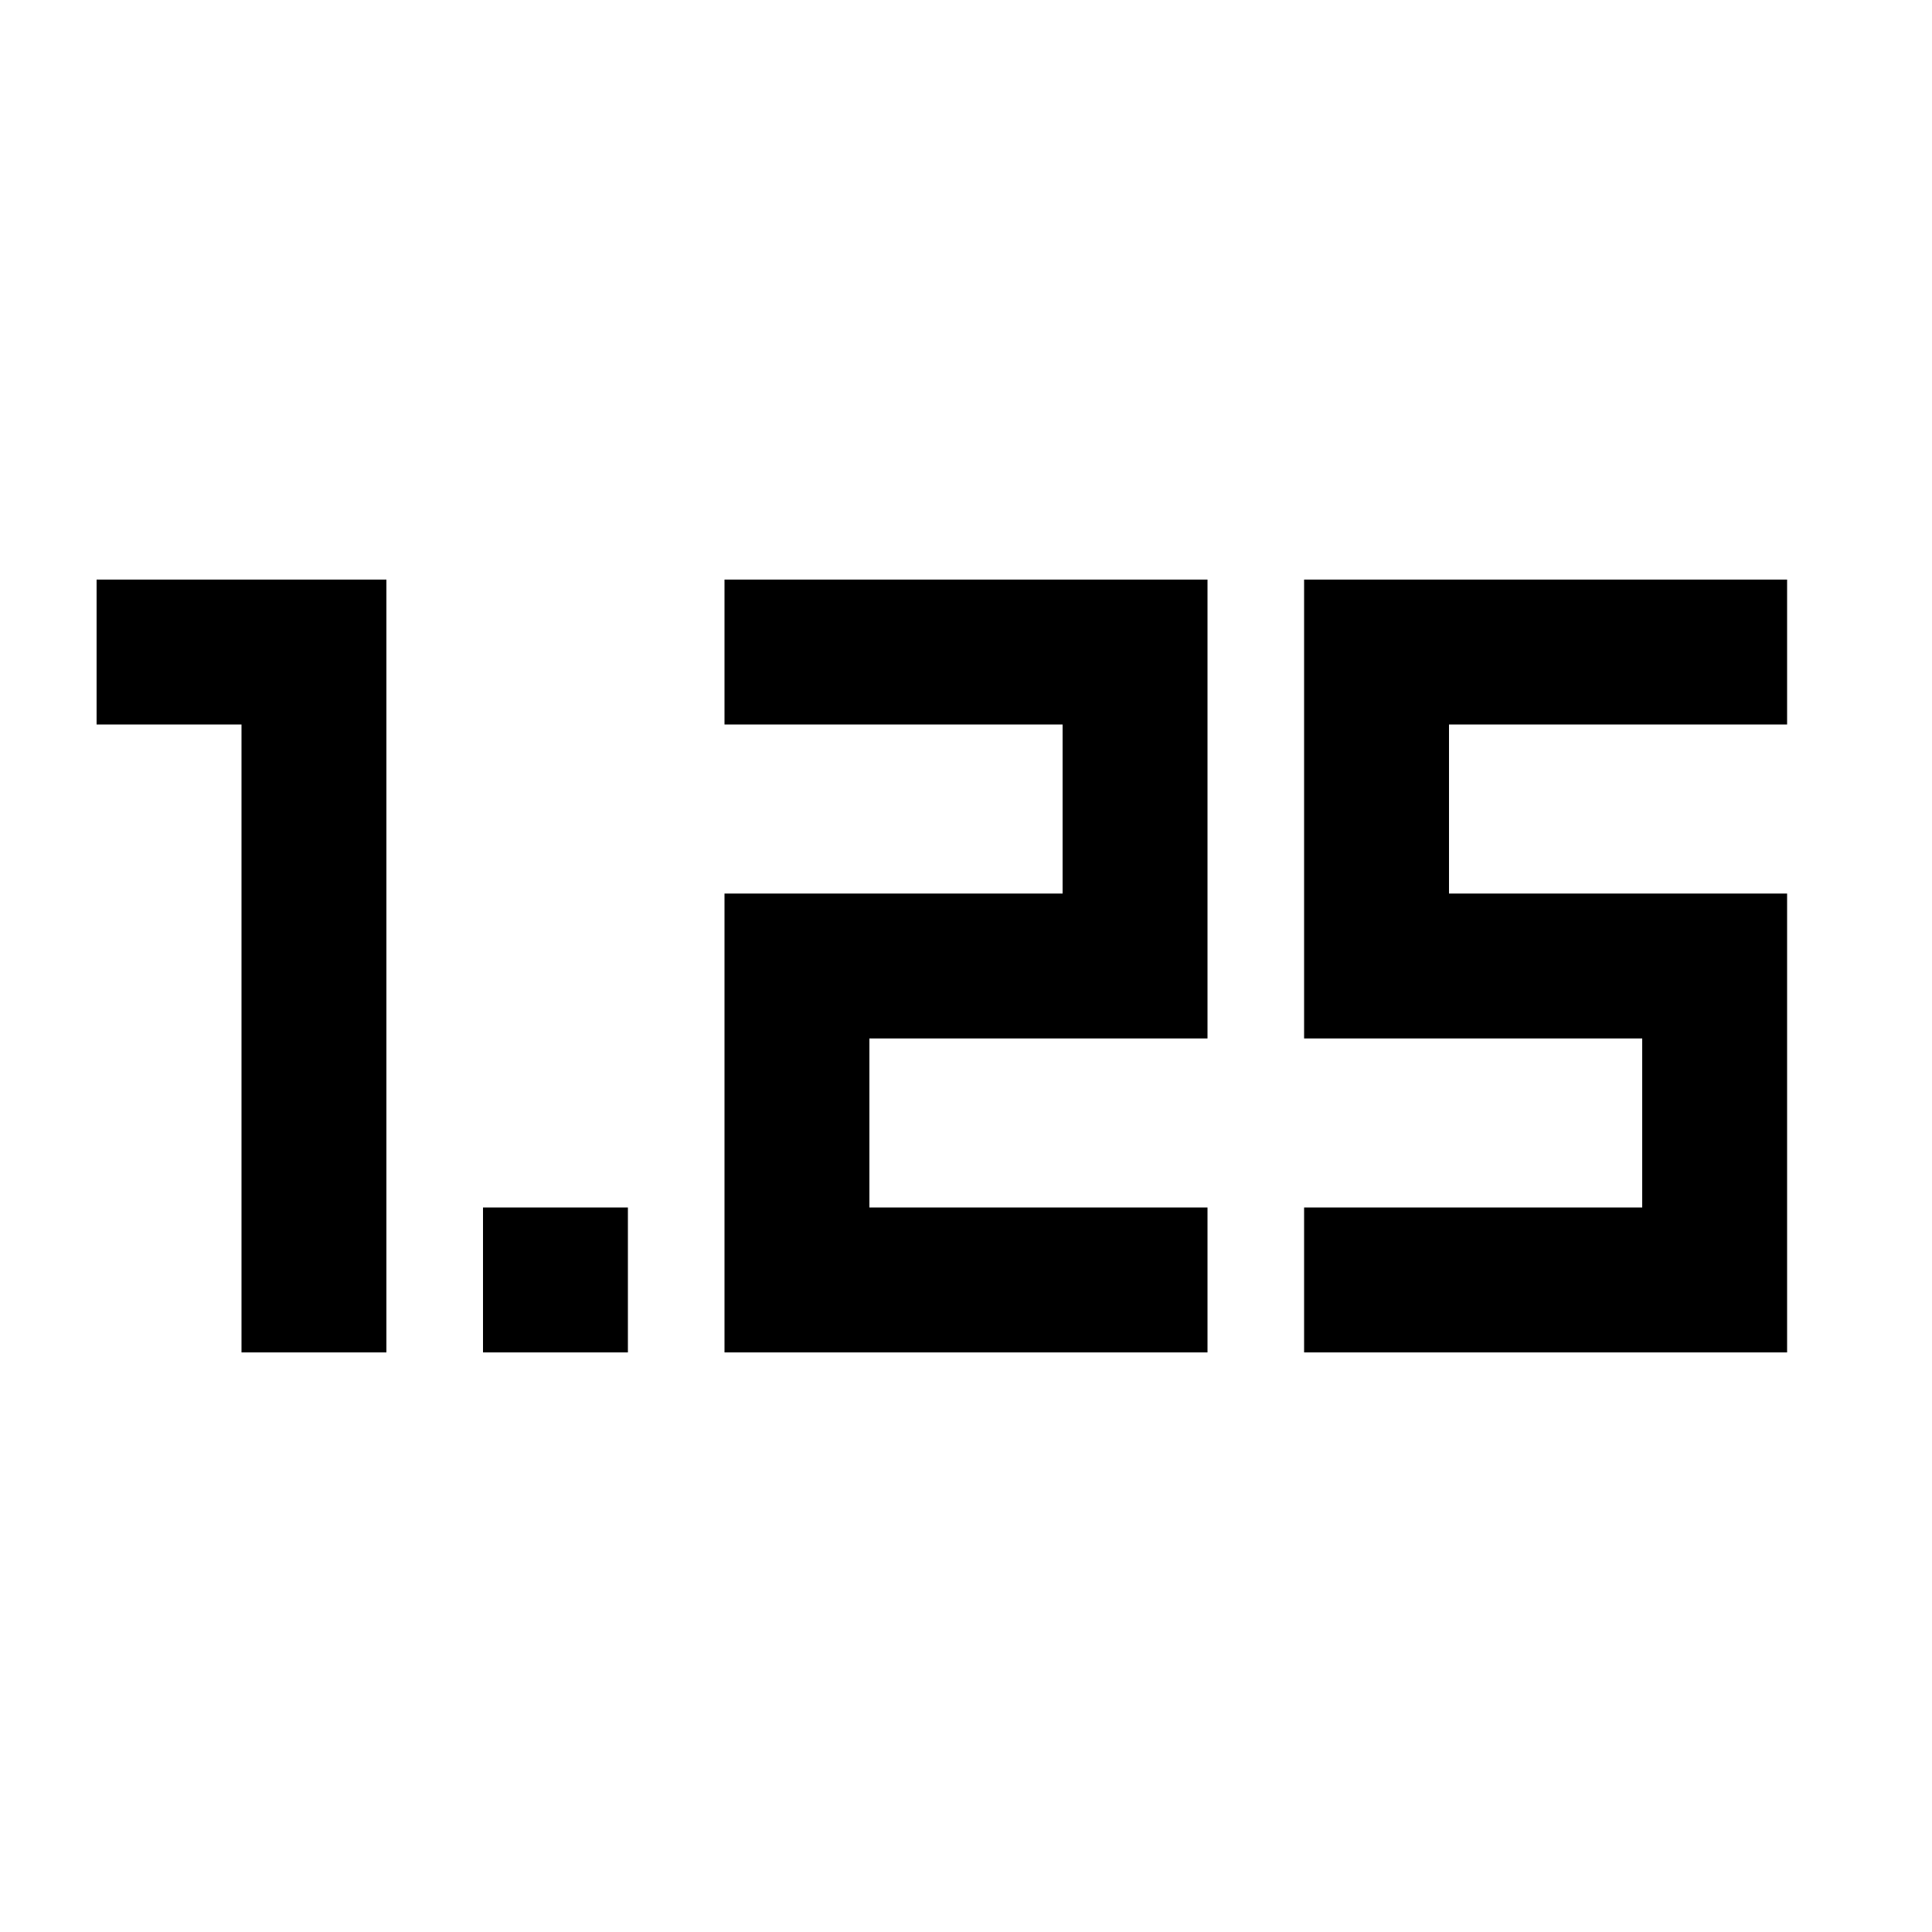 <svg xmlns="http://www.w3.org/2000/svg" height="20" viewBox="0 -960 960 960" width="20"><path d="M240-288v-72h72v72h-72Zm408 0v-72h168v-84H648v-228h240v72H720v84h168v228H648Zm-288 0v-228h168v-84H360v-72h240v228H432v84h168v72H360Zm-240 0v-312H48v-72h144v384h-72Z"/></svg>